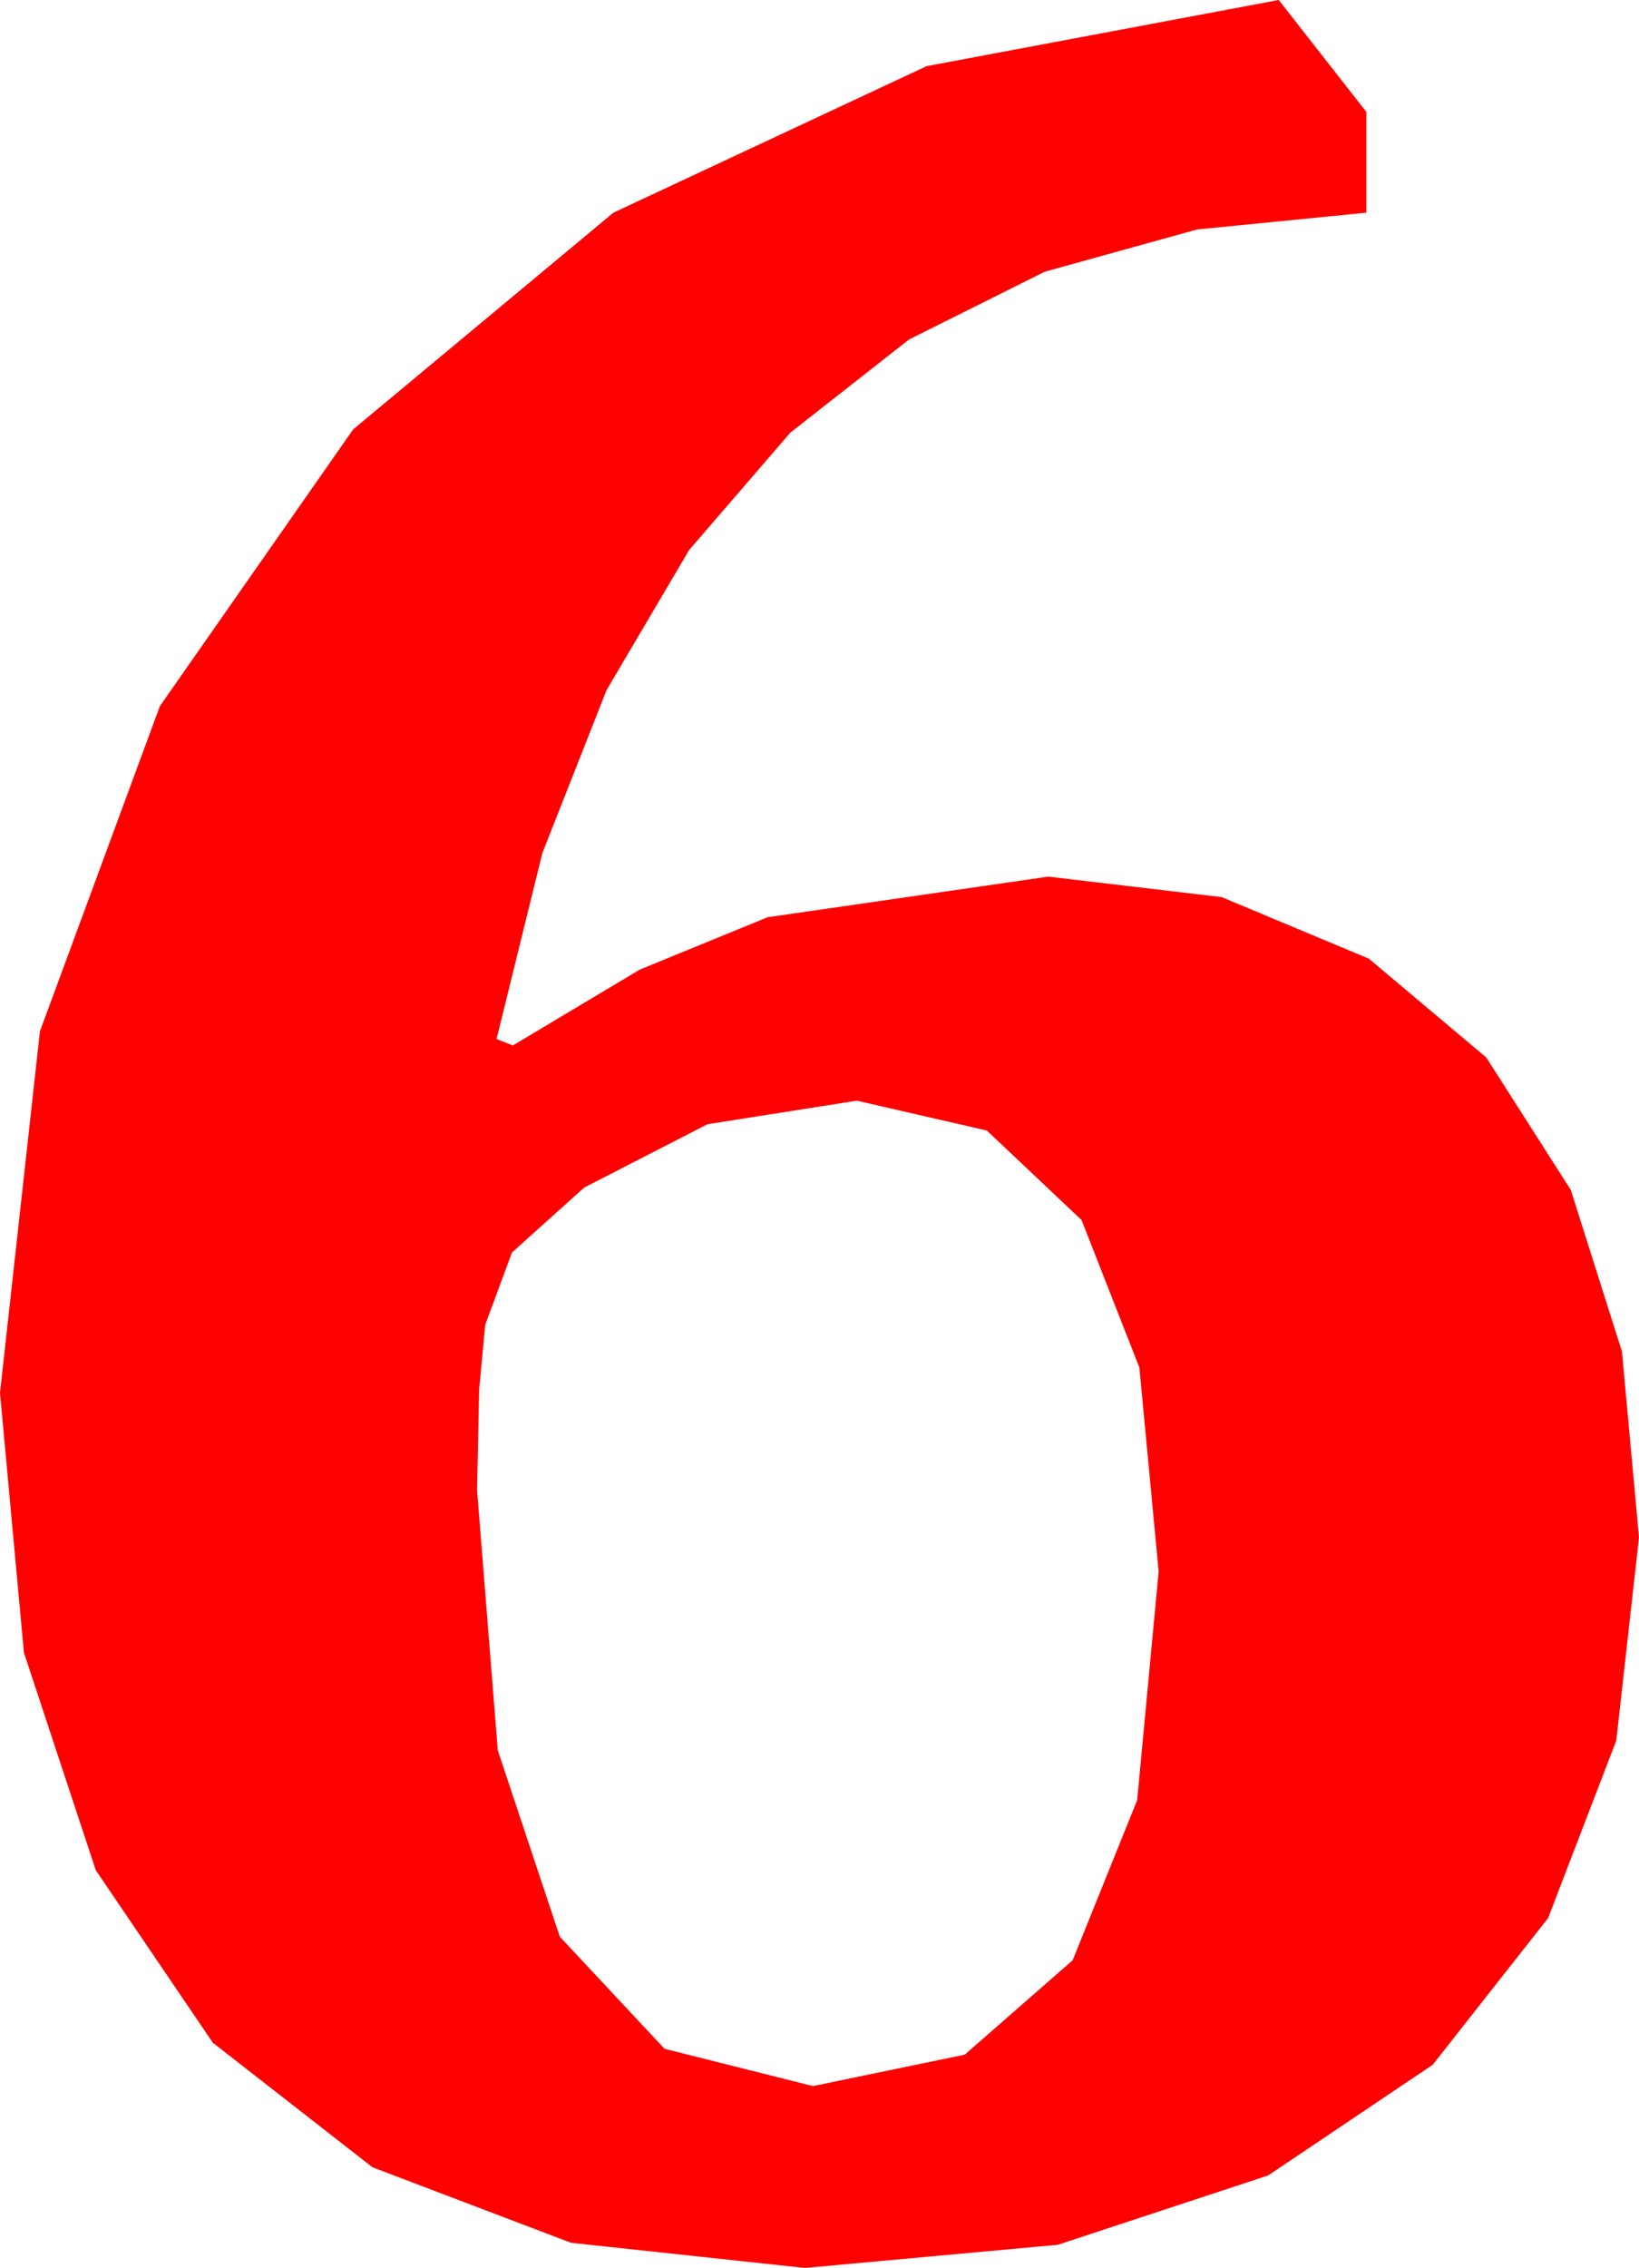<?xml version="1.0" encoding="utf-8"?>
<!DOCTYPE svg PUBLIC "-//W3C//DTD SVG 1.1//EN" "http://www.w3.org/Graphics/SVG/1.1/DTD/svg11.dtd">
<svg width="29.59" height="40.928" xmlns="http://www.w3.org/2000/svg" xmlns:xlink="http://www.w3.org/1999/xlink" xmlns:xml="http://www.w3.org/XML/1998/namespace" version="1.1">
  <g>
    <g>
      <path style="fill:#FF0000;fill-opacity:1" d="M15.469,19.863L12.773,20.288 10.547,21.431 9.243,22.603 8.76,23.906 8.65,25.078 8.613,26.895 8.987,31.589 10.107,34.951 11.997,36.973 14.678,37.646 17.417,37.079 19.365,35.376 20.53,32.487 20.918,28.359 20.57,24.679 19.526,22.017 17.816,20.402 15.469,19.863z M23.086,0L24.668,2.021 24.668,3.838 21.612,4.141 18.86,4.904 16.412,6.126 14.268,7.808 12.442,9.925 10.95,12.455 9.791,15.396 8.965,18.75 9.258,18.867 11.55,17.498 13.857,16.553 18.926,15.82 22.057,16.19 24.712,17.3 26.832,19.083 28.359,21.475 29.282,24.39 29.59,27.744 29.18,31.41 27.949,34.614 25.865,37.262 22.896,39.258 19.098,40.51 14.531,40.928 10.309,40.474 6.724,39.111 3.842,36.863 1.729,33.75 0.432,29.824 0,25.137 0.721,18.611 2.886,12.744 6.376,7.749 11.074,3.838 16.729,1.194 23.086,0z" />
    </g>
  </g>
</svg>